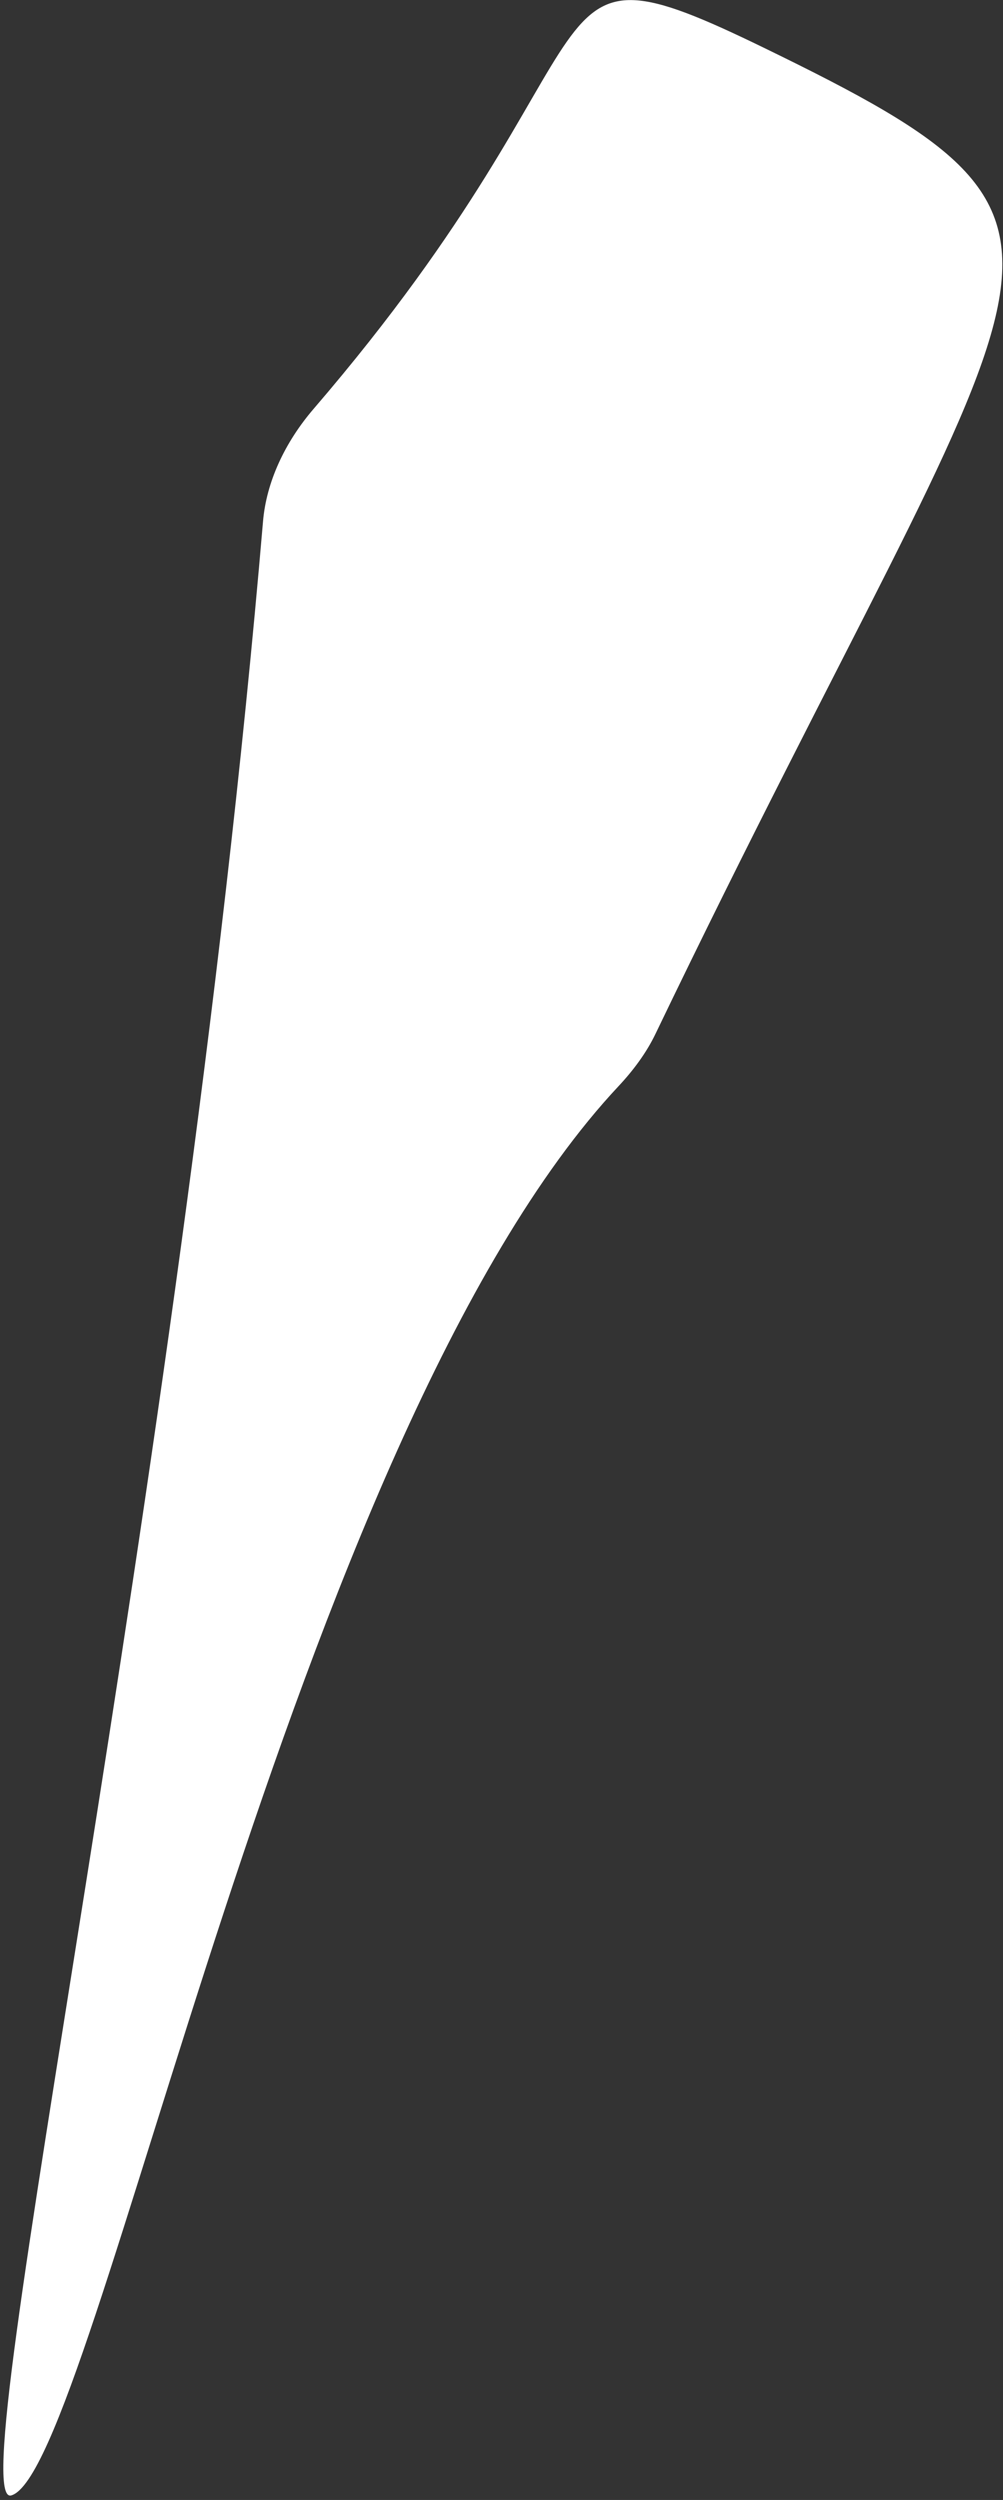 <svg width="197" height="491" viewBox="0 0 197 491" fill="none" xmlns="http://www.w3.org/2000/svg">
<rect x="0" y="0" width="197" height="491" fill="#333333" stroke="none"/>
<path d="M61.611 80.286C55.958 86.864 52.321 94.654 51.663 102.384C35.246 295.155 -8.121 493.238 2.232 490.099C18.851 485.06 57.116 282.034 121.481 213.333C124.392 210.226 126.955 206.771 128.718 203.106C204.016 46.491 225.107 45.893 150.002 9.367C101.163 -14.385 125.146 6.356 61.611 80.286Z" fill="white"/>
</svg>
